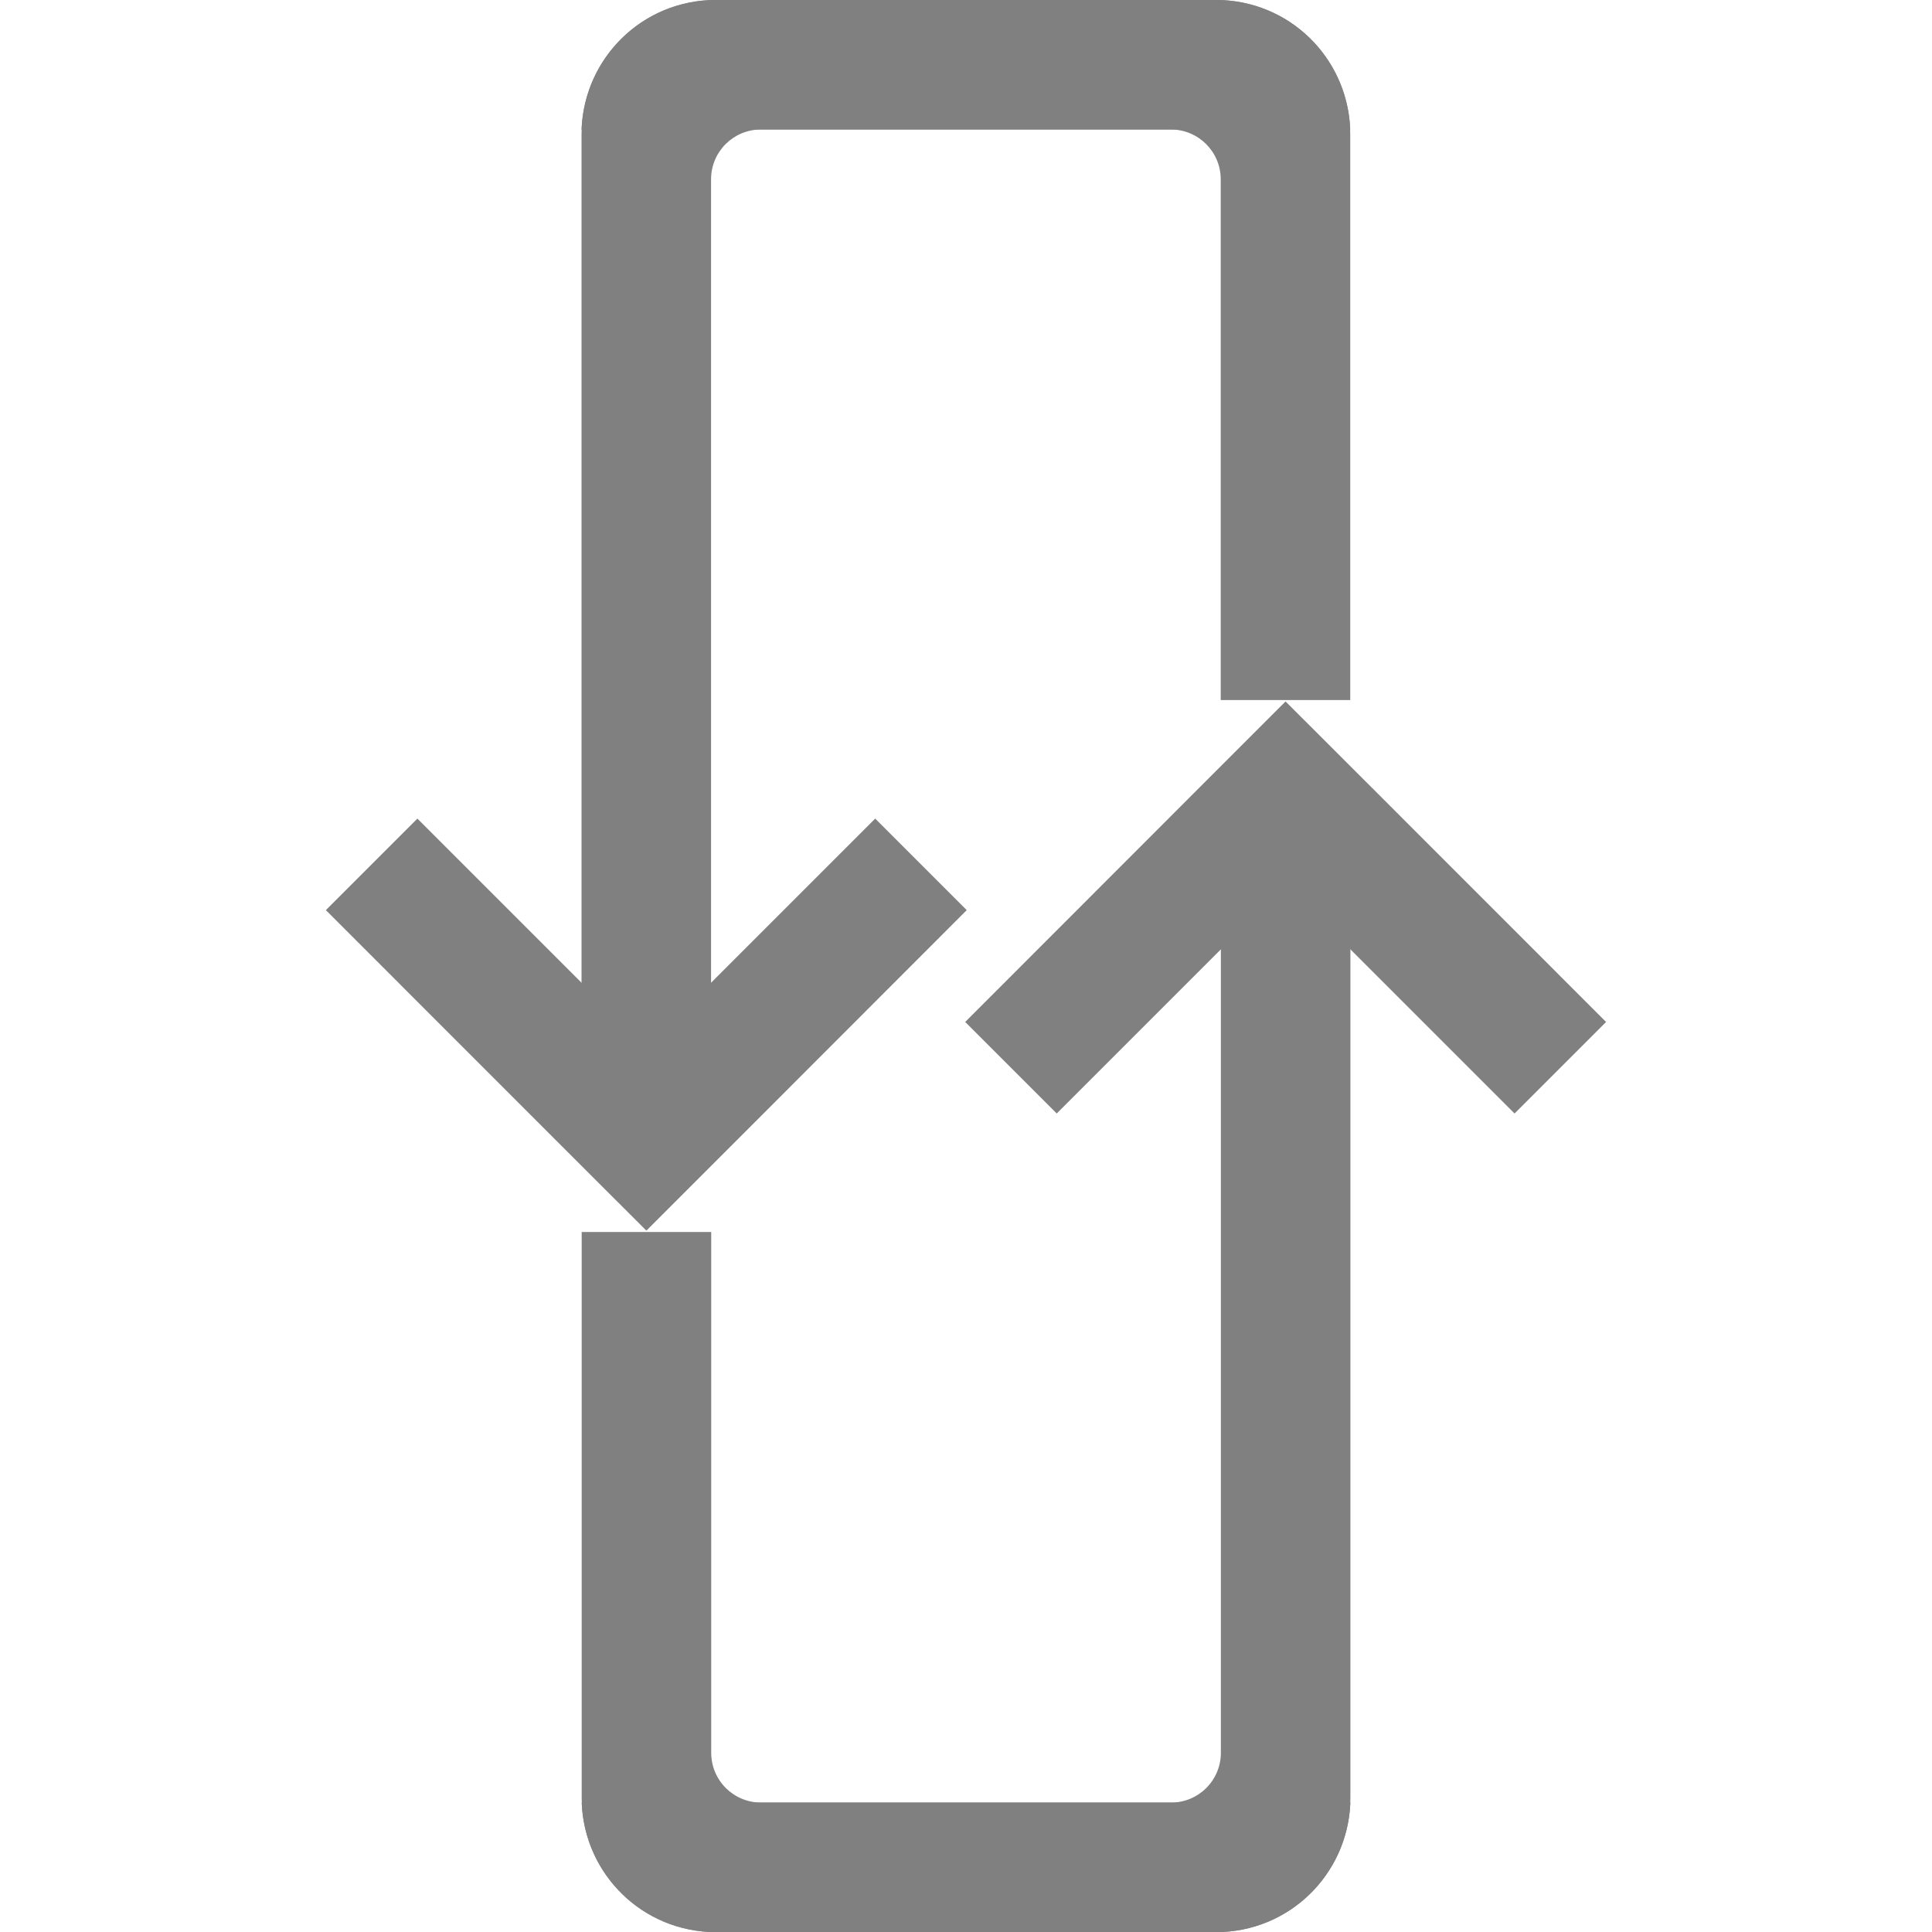 <?xml version="1.0" encoding="UTF-8" standalone="no"?>
<svg
   xmlns:dc="http://purl.org/dc/elements/1.1/"
   xmlns:cc="http://creativecommons.org/ns#"
   xmlns:rdf="http://www.w3.org/1999/02/22-rdf-syntax-ns#"
   xmlns:svg="http://www.w3.org/2000/svg"
   xmlns="http://www.w3.org/2000/svg"
   xmlns:sodipodi="http://sodipodi.sourceforge.net/DTD/sodipodi-0.dtd"
   xmlns:inkscape="http://www.inkscape.org/namespaces/inkscape"
   height="16"
   width="16"
   version="1.1"
   id="svg8"
   sodipodi:docname="view-wrapped-symbolic-rtl.svg"
   inkscape:version="0.92.3 (2405546, 2018-03-11)">
  <defs
     id="defs12" />
  <sodipodi:namedview
     pagecolor="#ffffff"
     bordercolor="#666666"
     borderopacity="1"
     objecttolerance="10"
     gridtolerance="10"
     guidetolerance="10"
     inkscape:pageopacity="0"
     inkscape:pageshadow="2"
     inkscape:window-width="1788"
     inkscape:window-height="1539"
     id="namedview10"
     showgrid="false"
     inkscape:zoom="29.5"
     inkscape:cx="2.725842"
     inkscape:cy="0.18223505"
     inkscape:window-x="0"
     inkscape:window-y="27"
     inkscape:window-maximized="0"
     inkscape:current-layer="svg8" />
  <g
     id="g931"
     transform="matrix(-0.637,0,0,0.637,10.449,-0.173)">
    <g
       transform="matrix(1,0,0,-1,-4.477,25.391)"
       id="g817-3">
      <path
         style="opacity:1;fill:#808080;fill-opacity:1;stroke:none;stroke-width:0.892;stroke-linecap:butt;stroke-linejoin:bevel;stroke-miterlimit:4;stroke-dasharray:none;stroke-opacity:1;paint-order:fill markers stroke"
         d="m 0,11.833 1.19,-1.19 2.976,2.976 2.976,-2.976 1.19,1.19 L 5.357,14.81 4.167,16 2.976,14.81 Z"
         id="rect816-3-7-5-6"
         inkscape:connector-curvature="0" />
      <path
         inkscape:connector-curvature="0"
         style="opacity:1;fill:#808080;fill-opacity:1;stroke:none;stroke-width:1.592;stroke-linecap:butt;stroke-linejoin:bevel;stroke-miterlimit:4;stroke-dasharray:none;stroke-opacity:1;paint-order:fill markers stroke"
         d="M 13.318,1.684 H 5.658 c -0.36,0 -0.65,0.289 -0.65,0.648 v 12.662 C 4.07,14.958 3.324,14.195 3.324,13.248 V 1.752 C 3.324,0.782 4.106,0 5.076,0 h 6.498 c 0.947,0 1.708,0.746 1.744,1.684 z"
         id="rect849-3-7" />
      <path
         inkscape:connector-curvature="0"
         style="opacity:1;fill:#808080;fill-opacity:1;stroke:none;stroke-width:1.592;stroke-linecap:butt;stroke-linejoin:bevel;stroke-miterlimit:4;stroke-dasharray:none;stroke-opacity:1;paint-order:fill markers stroke"
         d="M 5.068,0 C 4.121,0 3.361,0.746 3.324,1.684 h 7.66 c 0.36,0 0.65,0.289 0.65,0.648 v 6.77 h 1.684 V 1.752 C 13.318,0.782 12.537,0 11.566,0 Z"
         id="rect849-3-3-5" />
    </g>
    <g
       transform="matrix(-1,0,0,1,12.167,0.271)"
       id="g817">
      <path
         style="opacity:1;fill:#808080;fill-opacity:1;stroke:none;stroke-width:0.892;stroke-linecap:butt;stroke-linejoin:bevel;stroke-miterlimit:4;stroke-dasharray:none;stroke-opacity:1;paint-order:fill markers stroke"
         d="m 0,11.833 1.19,-1.19 2.976,2.976 2.976,-2.976 1.19,1.19 L 5.357,14.81 4.167,16 2.976,14.81 Z"
         id="rect816-3-7-5"
         inkscape:connector-curvature="0" />
      <path
         inkscape:connector-curvature="0"
         style="opacity:1;fill:#808080;fill-opacity:1;stroke:none;stroke-width:1.592;stroke-linecap:butt;stroke-linejoin:bevel;stroke-miterlimit:4;stroke-dasharray:none;stroke-opacity:1;paint-order:fill markers stroke"
         d="M 13.318,1.684 H 5.658 c -0.36,0 -0.65,0.289 -0.65,0.648 v 12.662 C 4.07,14.958 3.324,14.195 3.324,13.248 V 1.752 C 3.324,0.782 4.106,0 5.076,0 h 6.498 c 0.947,0 1.708,0.746 1.744,1.684 z"
         id="rect849-3" />
      <path
         inkscape:connector-curvature="0"
         style="opacity:1;fill:#808080;fill-opacity:1;stroke:none;stroke-width:1.592;stroke-linecap:butt;stroke-linejoin:bevel;stroke-miterlimit:4;stroke-dasharray:none;stroke-opacity:1;paint-order:fill markers stroke"
         d="M 5.068,0 C 4.121,0 3.361,0.746 3.324,1.684 h 7.66 c 0.36,0 0.65,0.289 0.65,0.648 v 6.77 h 1.684 V 1.752 C 13.318,0.782 12.537,0 11.566,0 Z"
         id="rect849-3-3" />
    </g>
  </g>
</svg>
